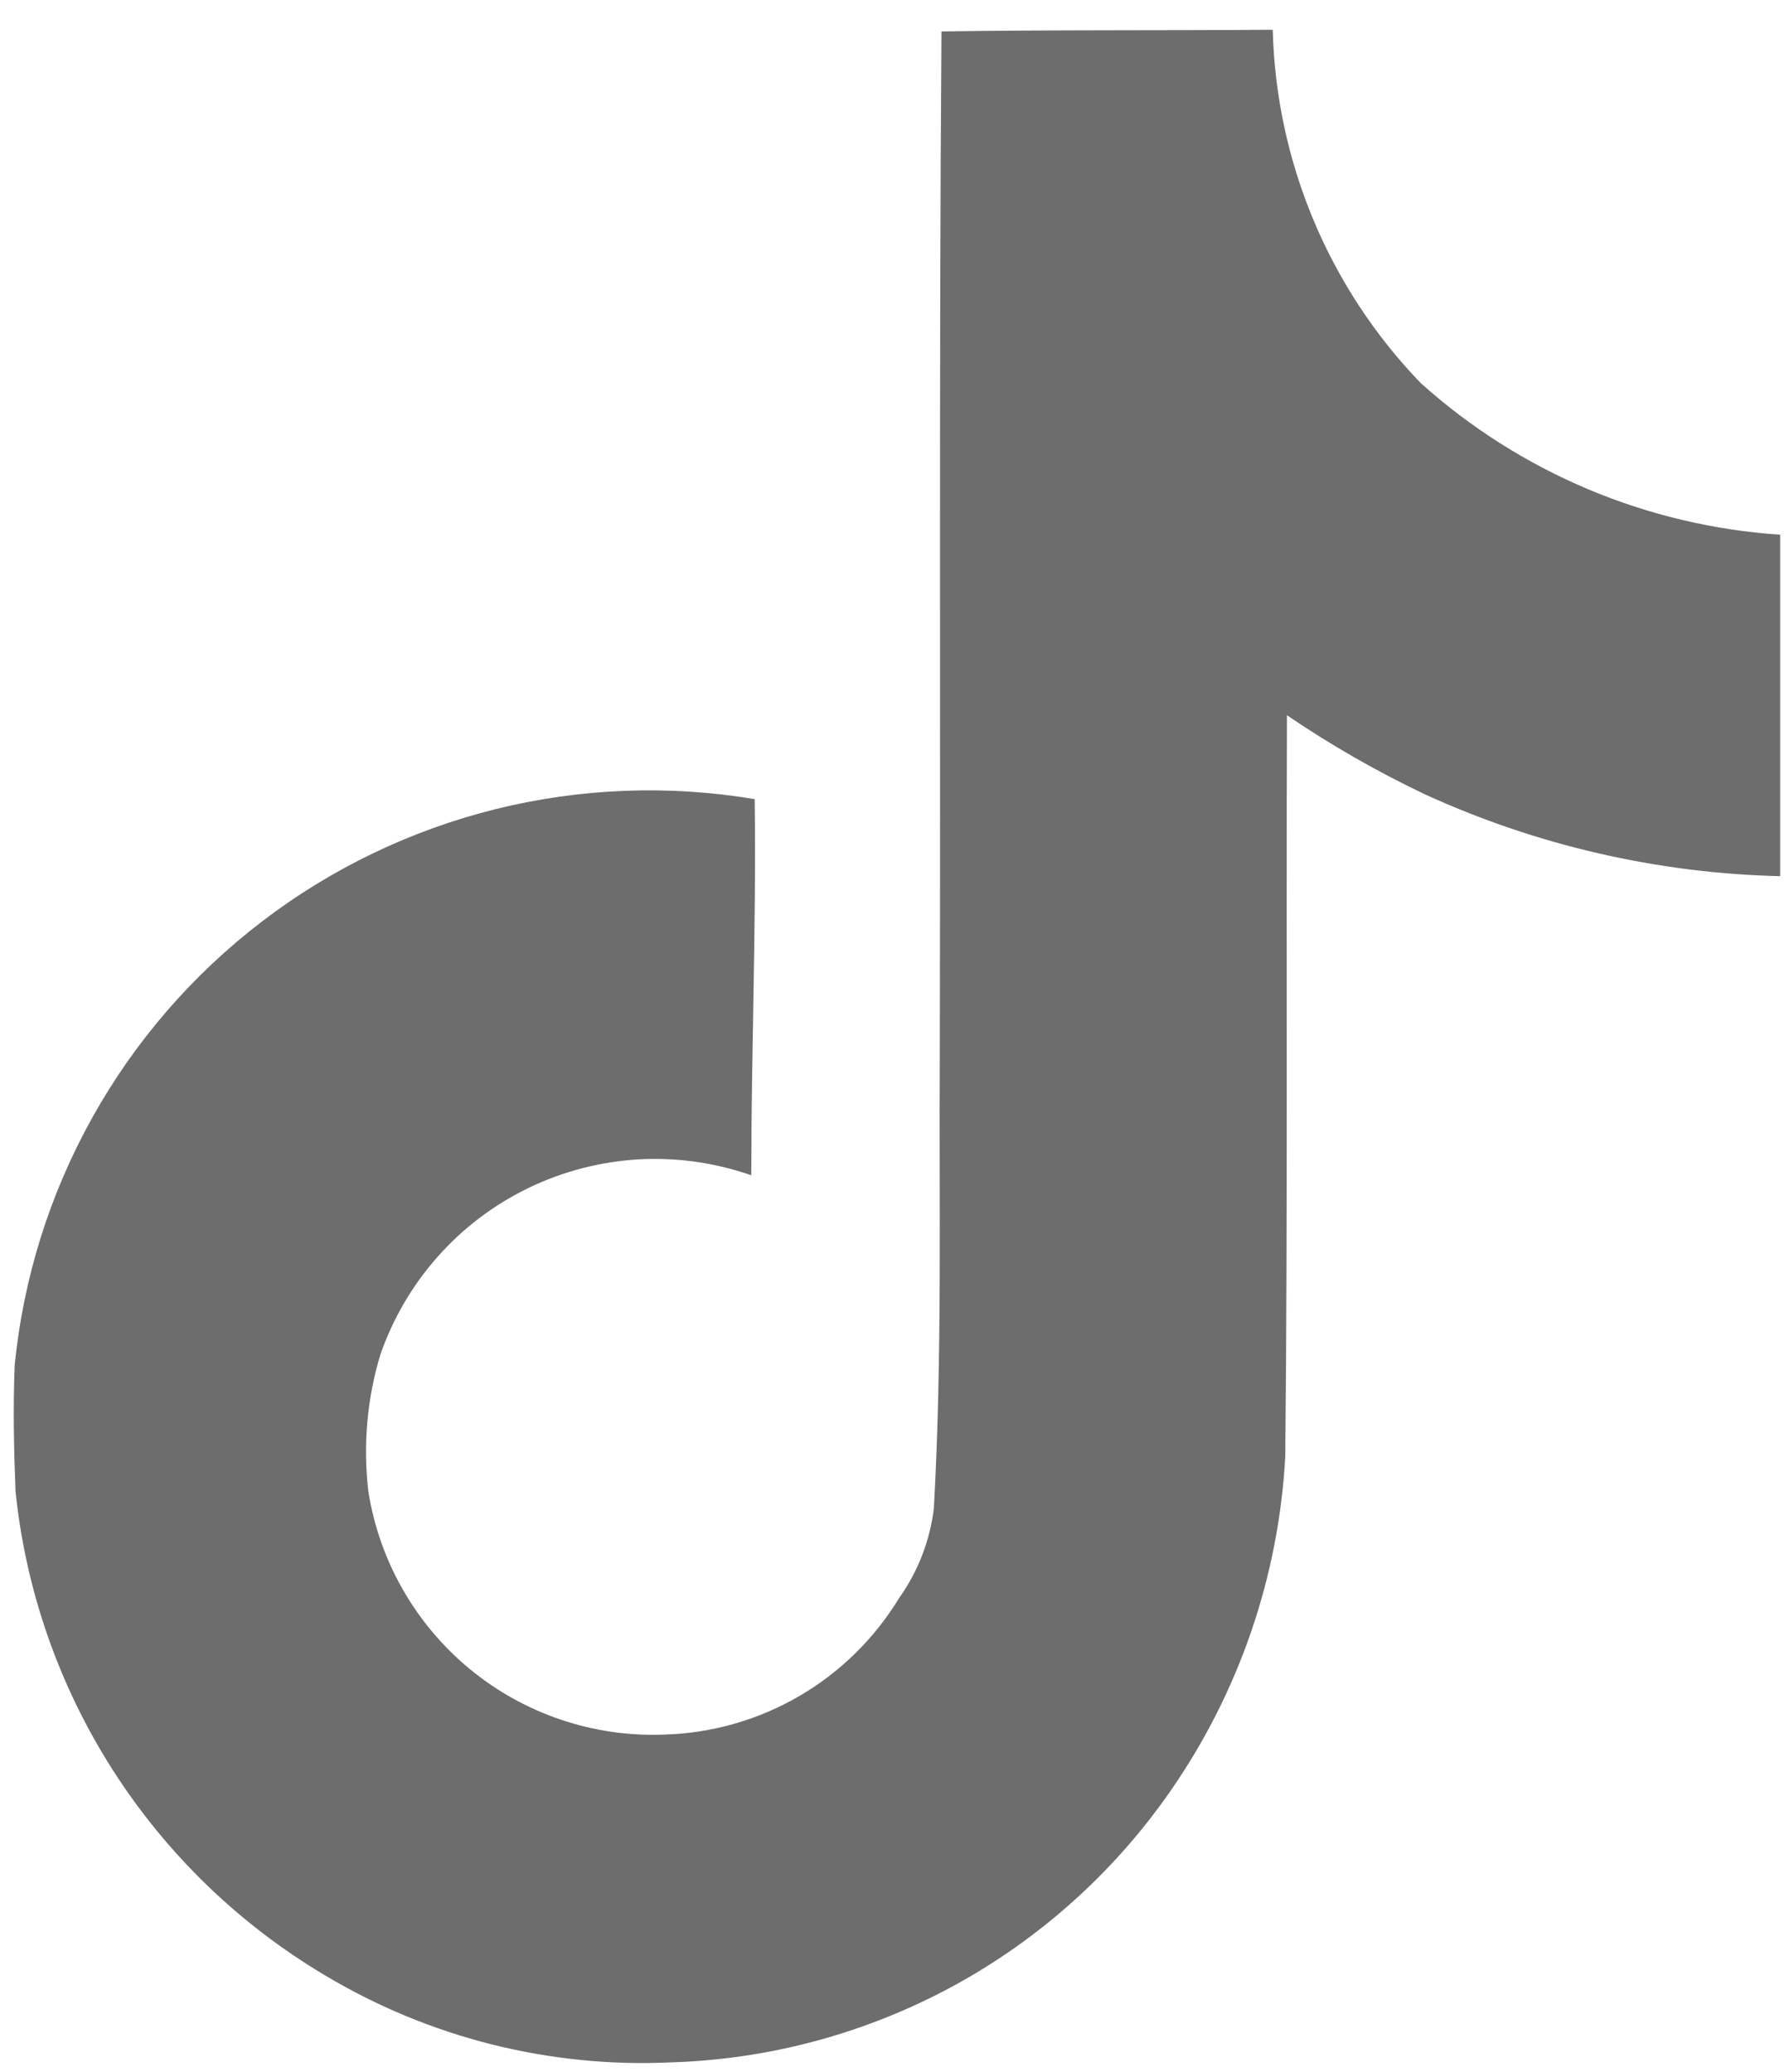 <svg width="19" height="22" viewBox="0 0 19 22" fill="none" xmlns="http://www.w3.org/2000/svg">
<path d="M9.999 0.334C11.178 0.316 12.347 0.325 13.517 0.316C13.553 1.719 14.114 3.058 15.089 4.068C16.145 5.017 17.489 5.583 18.906 5.678V9.304C17.6 9.273 16.315 8.976 15.127 8.432C14.62 8.19 14.132 7.911 13.668 7.595C13.659 10.223 13.677 12.85 13.65 15.468C13.581 16.739 13.16 17.966 12.435 19.012C11.837 19.876 11.045 20.588 10.122 21.09C9.198 21.591 8.17 21.869 7.12 21.9C5.832 21.959 4.555 21.636 3.449 20.974C2.539 20.433 1.767 19.686 1.197 18.794C0.627 17.902 0.273 16.889 0.165 15.836C0.147 15.387 0.138 14.938 0.156 14.495C0.248 13.572 0.528 12.678 0.98 11.868C1.431 11.058 2.045 10.349 2.781 9.786C3.518 9.222 4.363 8.816 5.263 8.592C6.163 8.369 7.1 8.332 8.015 8.486C8.033 9.817 7.979 11.149 7.979 12.48C7.595 12.346 7.188 12.288 6.782 12.311C6.376 12.335 5.978 12.438 5.612 12.615C5.245 12.793 4.918 13.04 4.648 13.345C4.378 13.649 4.171 14.004 4.038 14.389C3.897 14.858 3.855 15.351 3.912 15.837C4.029 16.578 4.414 17.25 4.993 17.726C5.573 18.202 6.307 18.449 7.056 18.419C7.559 18.405 8.051 18.264 8.486 18.012C8.921 17.759 9.286 17.401 9.548 16.971C9.749 16.689 9.876 16.361 9.918 16.018C10.008 14.408 9.972 12.806 9.981 11.19C9.99 7.565 9.972 3.948 9.999 0.332V0.334Z" fill="#6D6D6D"/>
</svg>
